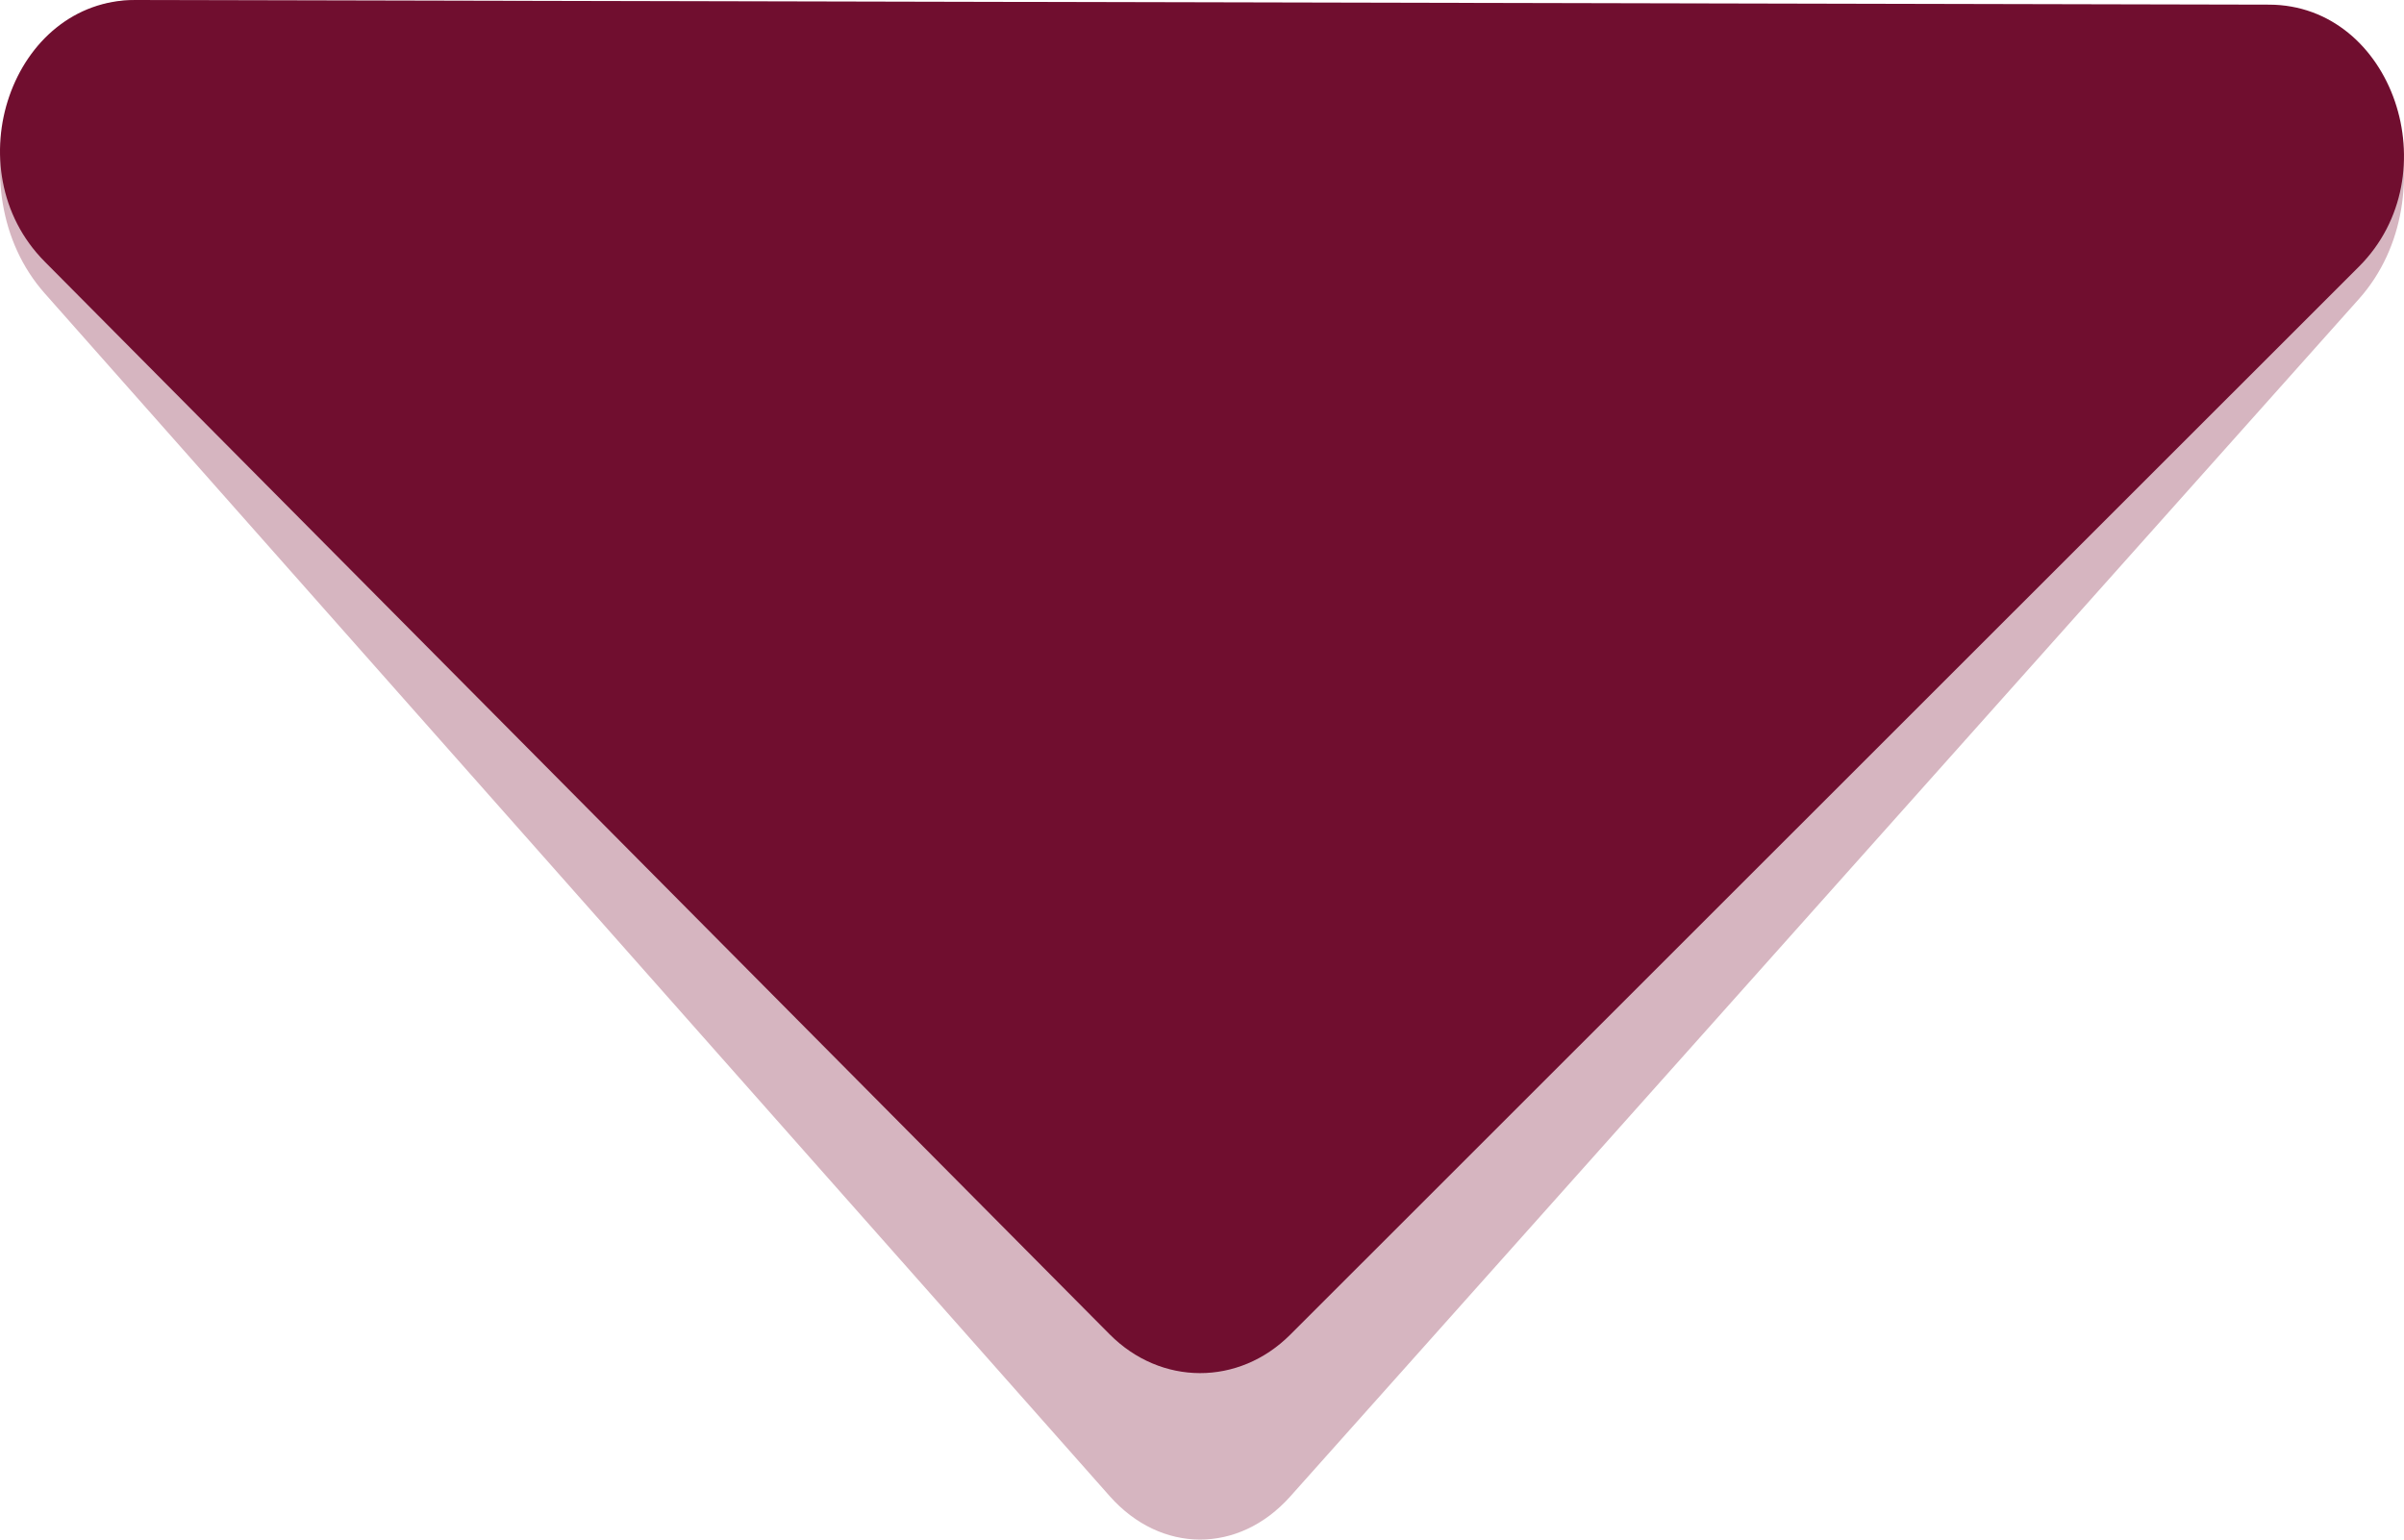 <svg width="320" height="205" viewBox="0 0 320 205" fill="none" xmlns="http://www.w3.org/2000/svg">
<path d="M171.743 199.264C164.9 206.934 154.524 206.909 147.705 199.206L5.947 39.055C-6.253 25.272 1.576 -0.04 18.027 4.77927e-05L302.044 0.694C318.495 0.734 326.245 26.084 314.002 39.807L171.743 199.264Z" fill="#D6B5C0"/>
<path d="M171.743 177.72C164.9 184.56 154.524 184.538 147.705 177.667L5.947 34.832C-6.253 22.54 1.576 -0.036 18.027 4.26253e-05L302.044 0.619C318.495 0.655 326.245 23.264 314.002 35.503L171.743 177.72Z" fill="#700E2F"/>
</svg>
